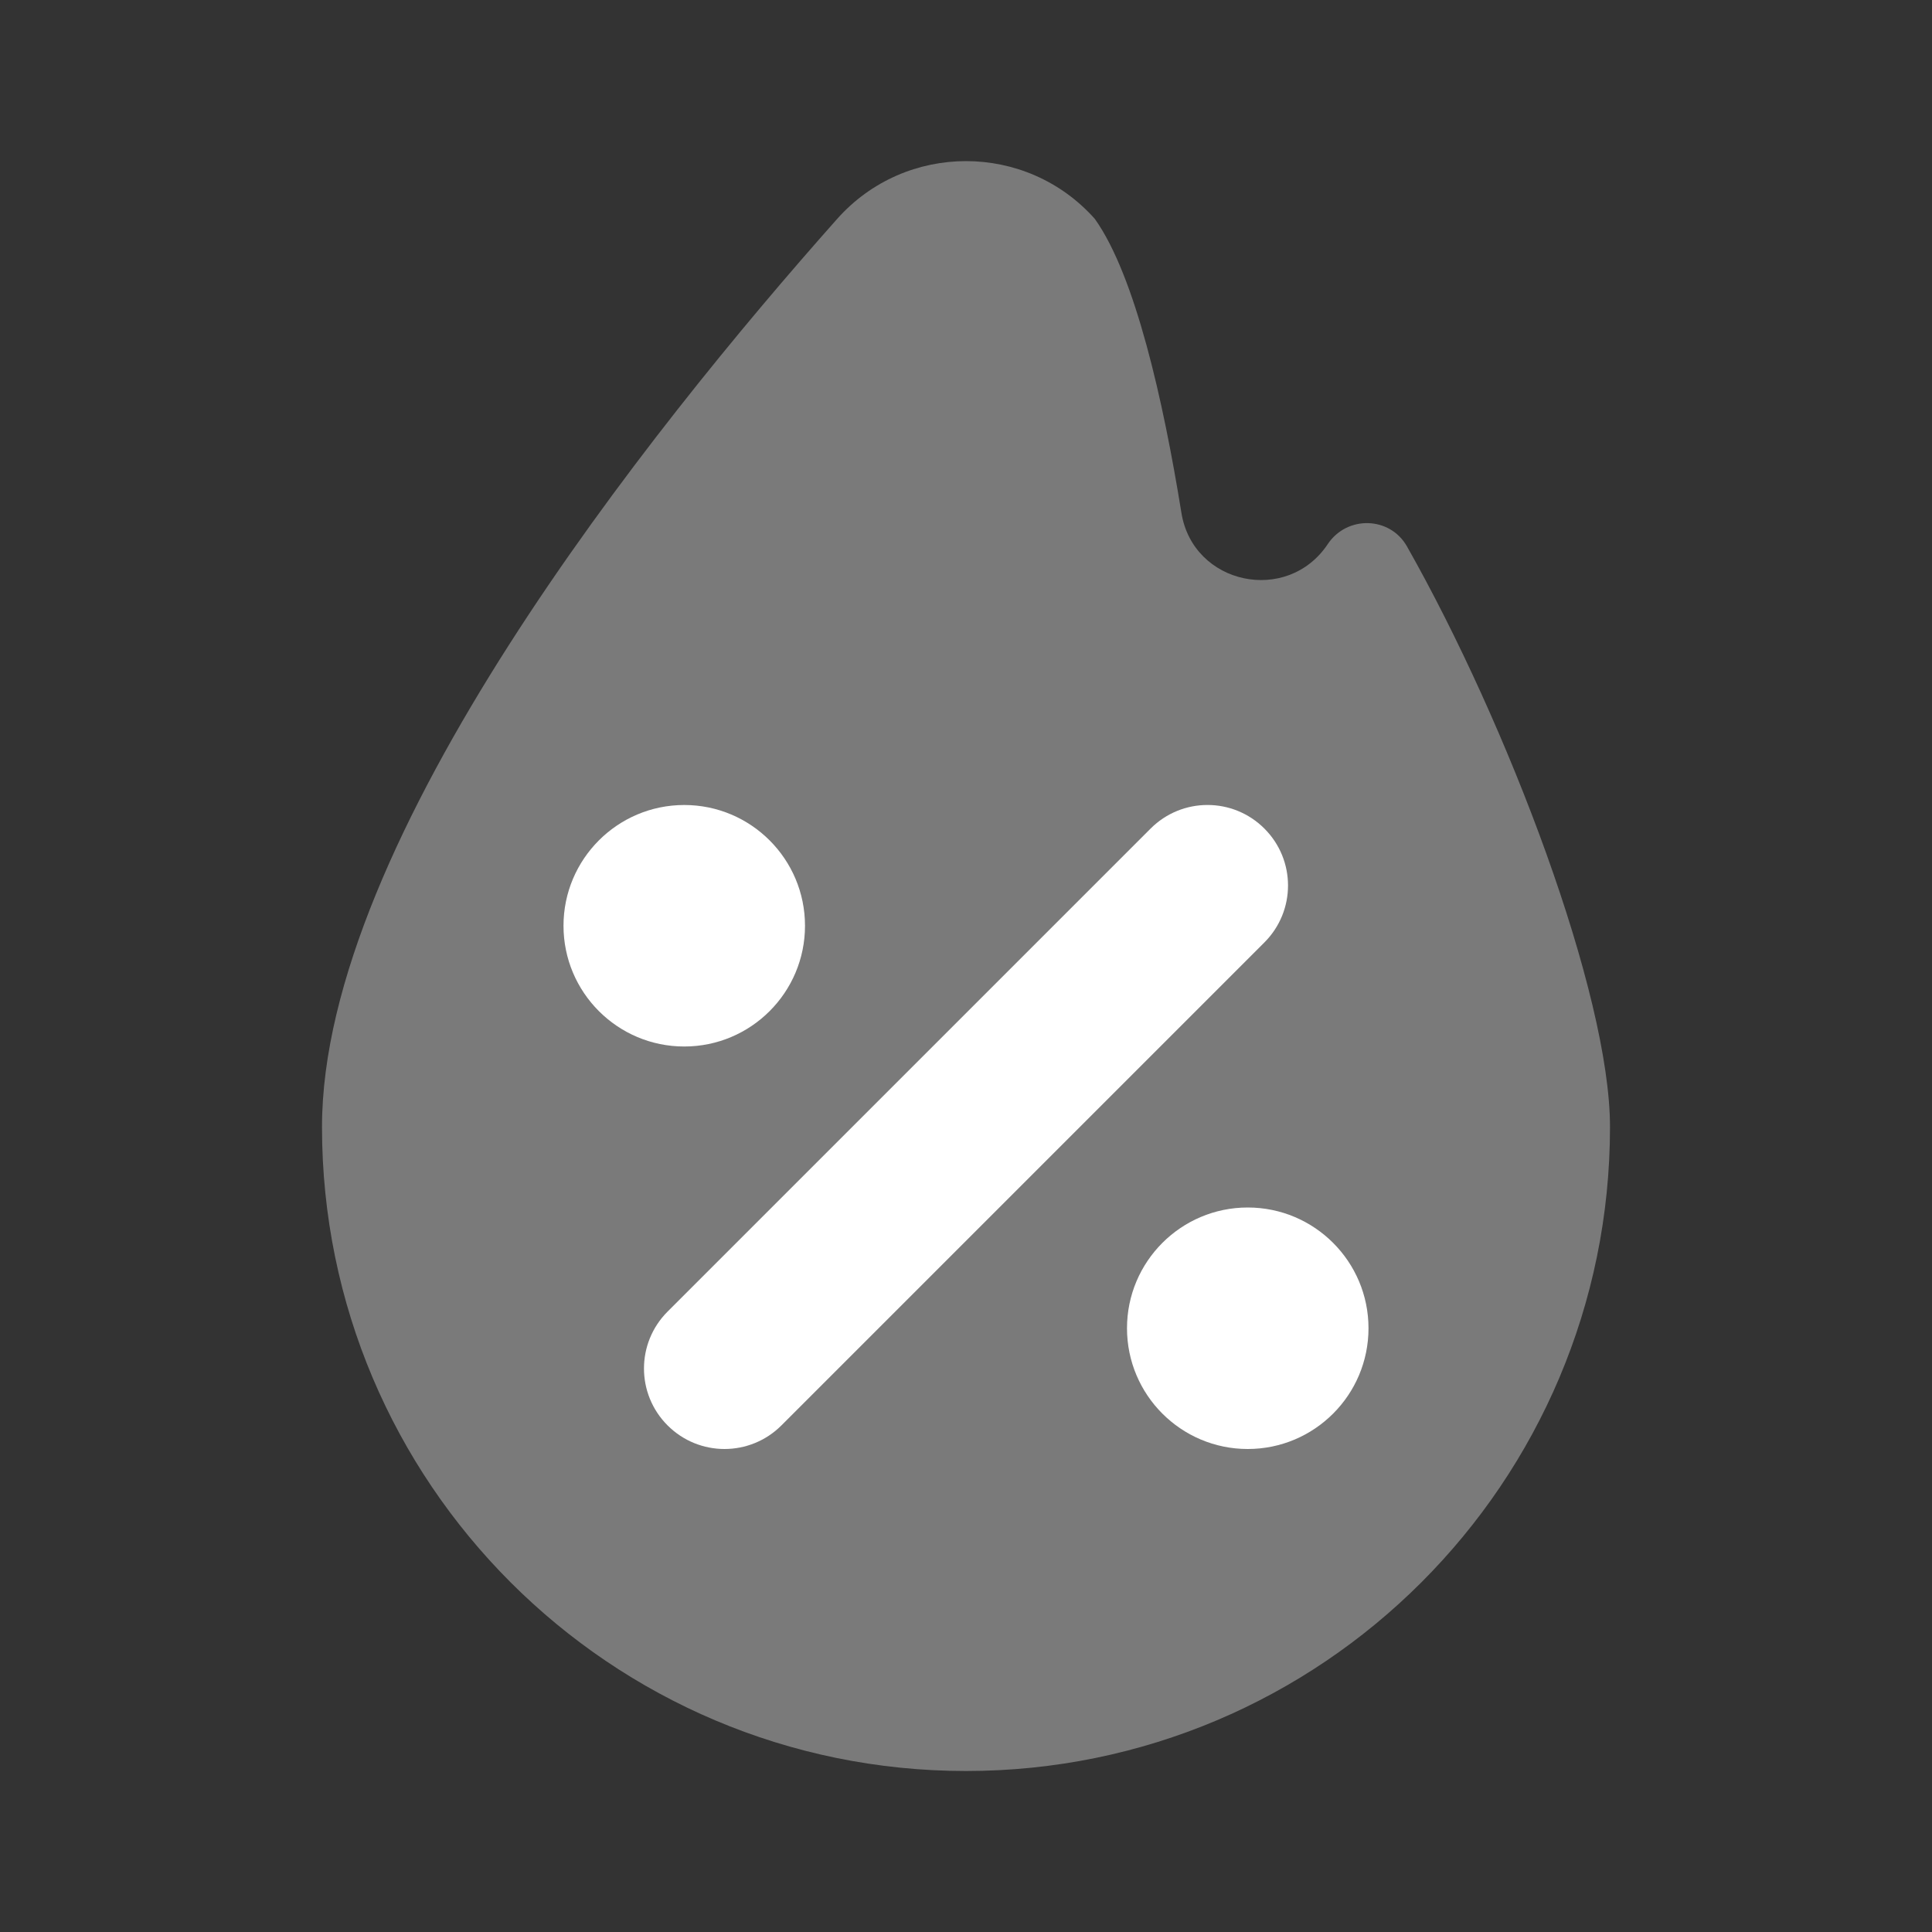 <svg width="24" height="24" viewBox="0 0 24 24" fill="none" xmlns="http://www.w3.org/2000/svg">
<rect x="0" y="0" width="24" height="24" fill="#333333" stroke="none"/>
<path opacity="0.35" d="M20 14C20 18.418 16.418 22 12 22C7.582 22 4 18.418 4 14C4 10.436 8.064 5.348 10.399 2.72C11.25 1.762 12.75 1.762 13.601 2.72C14.104 3.427 14.452 4.985 14.676 6.371C14.82 7.265 15.992 7.513 16.494 6.759C16.733 6.401 17.266 6.413 17.478 6.788C18.734 9.005 20 12.35 20 14Z" fill="white"/>
<path d="M9 18C8.744 18 8.488 17.902 8.293 17.707C7.902 17.316 7.902 16.684 8.293 16.293L14.293 10.293C14.684 9.902 15.316 9.902 15.707 10.293C16.098 10.684 16.098 11.316 15.707 11.707L9.707 17.707C9.512 17.902 9.256 18 9 18Z" fill="white"/>
<path d="M15.5 18C16.328 18 17 17.328 17 16.5C17 15.672 16.328 15 15.5 15C14.672 15 14 15.672 14 16.5C14 17.328 14.672 18 15.5 18Z" fill="white"/>
<path d="M8.5 13C9.328 13 10 12.328 10 11.5C10 10.672 9.328 10 8.5 10C7.672 10 7 10.672 7 11.5C7 12.328 7.672 13 8.5 13Z" fill="white"/>
</svg>
